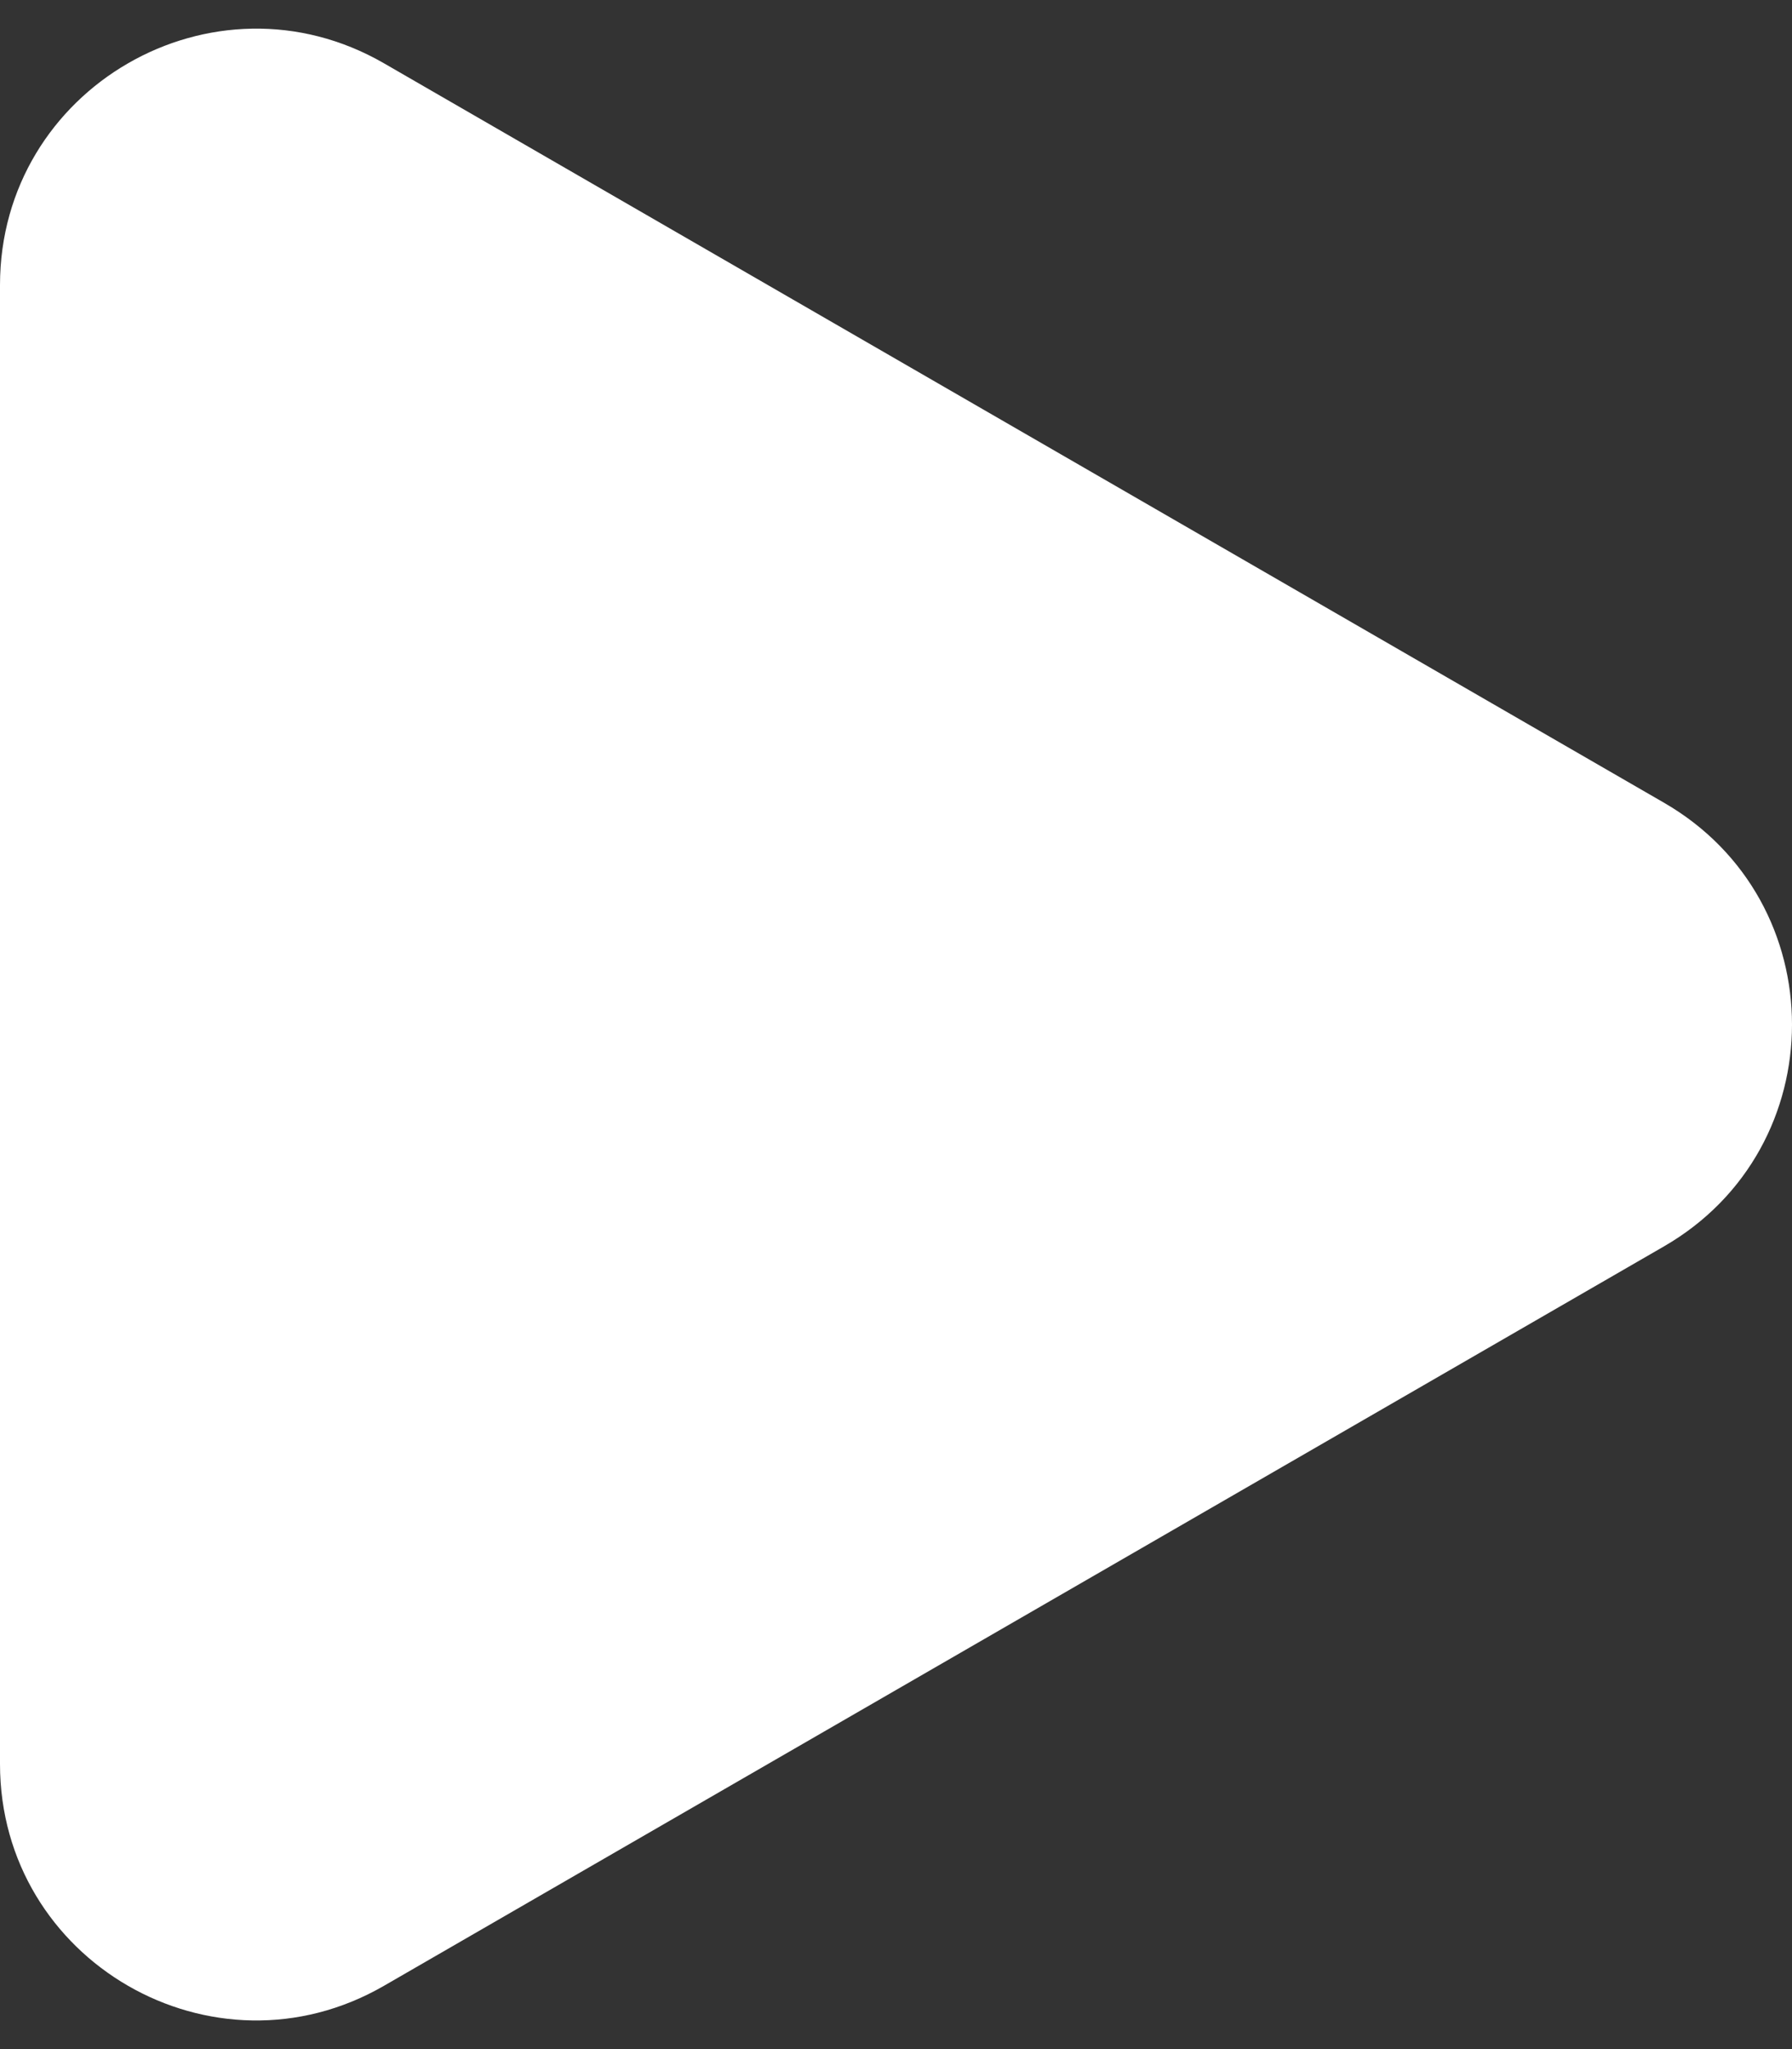 <svg width="42" height="48" viewBox="0 0 42 48" fill="none" xmlns="http://www.w3.org/2000/svg">
<rect x="0" y="0" width="42" height="48" fill="#333333" stroke="none"/>
<path d="M39 18.804C43 21.113 43 26.887 39 29.196L9 46.517C5 48.826 -2.35776e-06 45.939 -2.15587e-06 41.321L-6.41661e-07 6.679C-4.39766e-07 2.061 5 -0.826 9 1.483L39 18.804Z" fill="white"/>
</svg>
